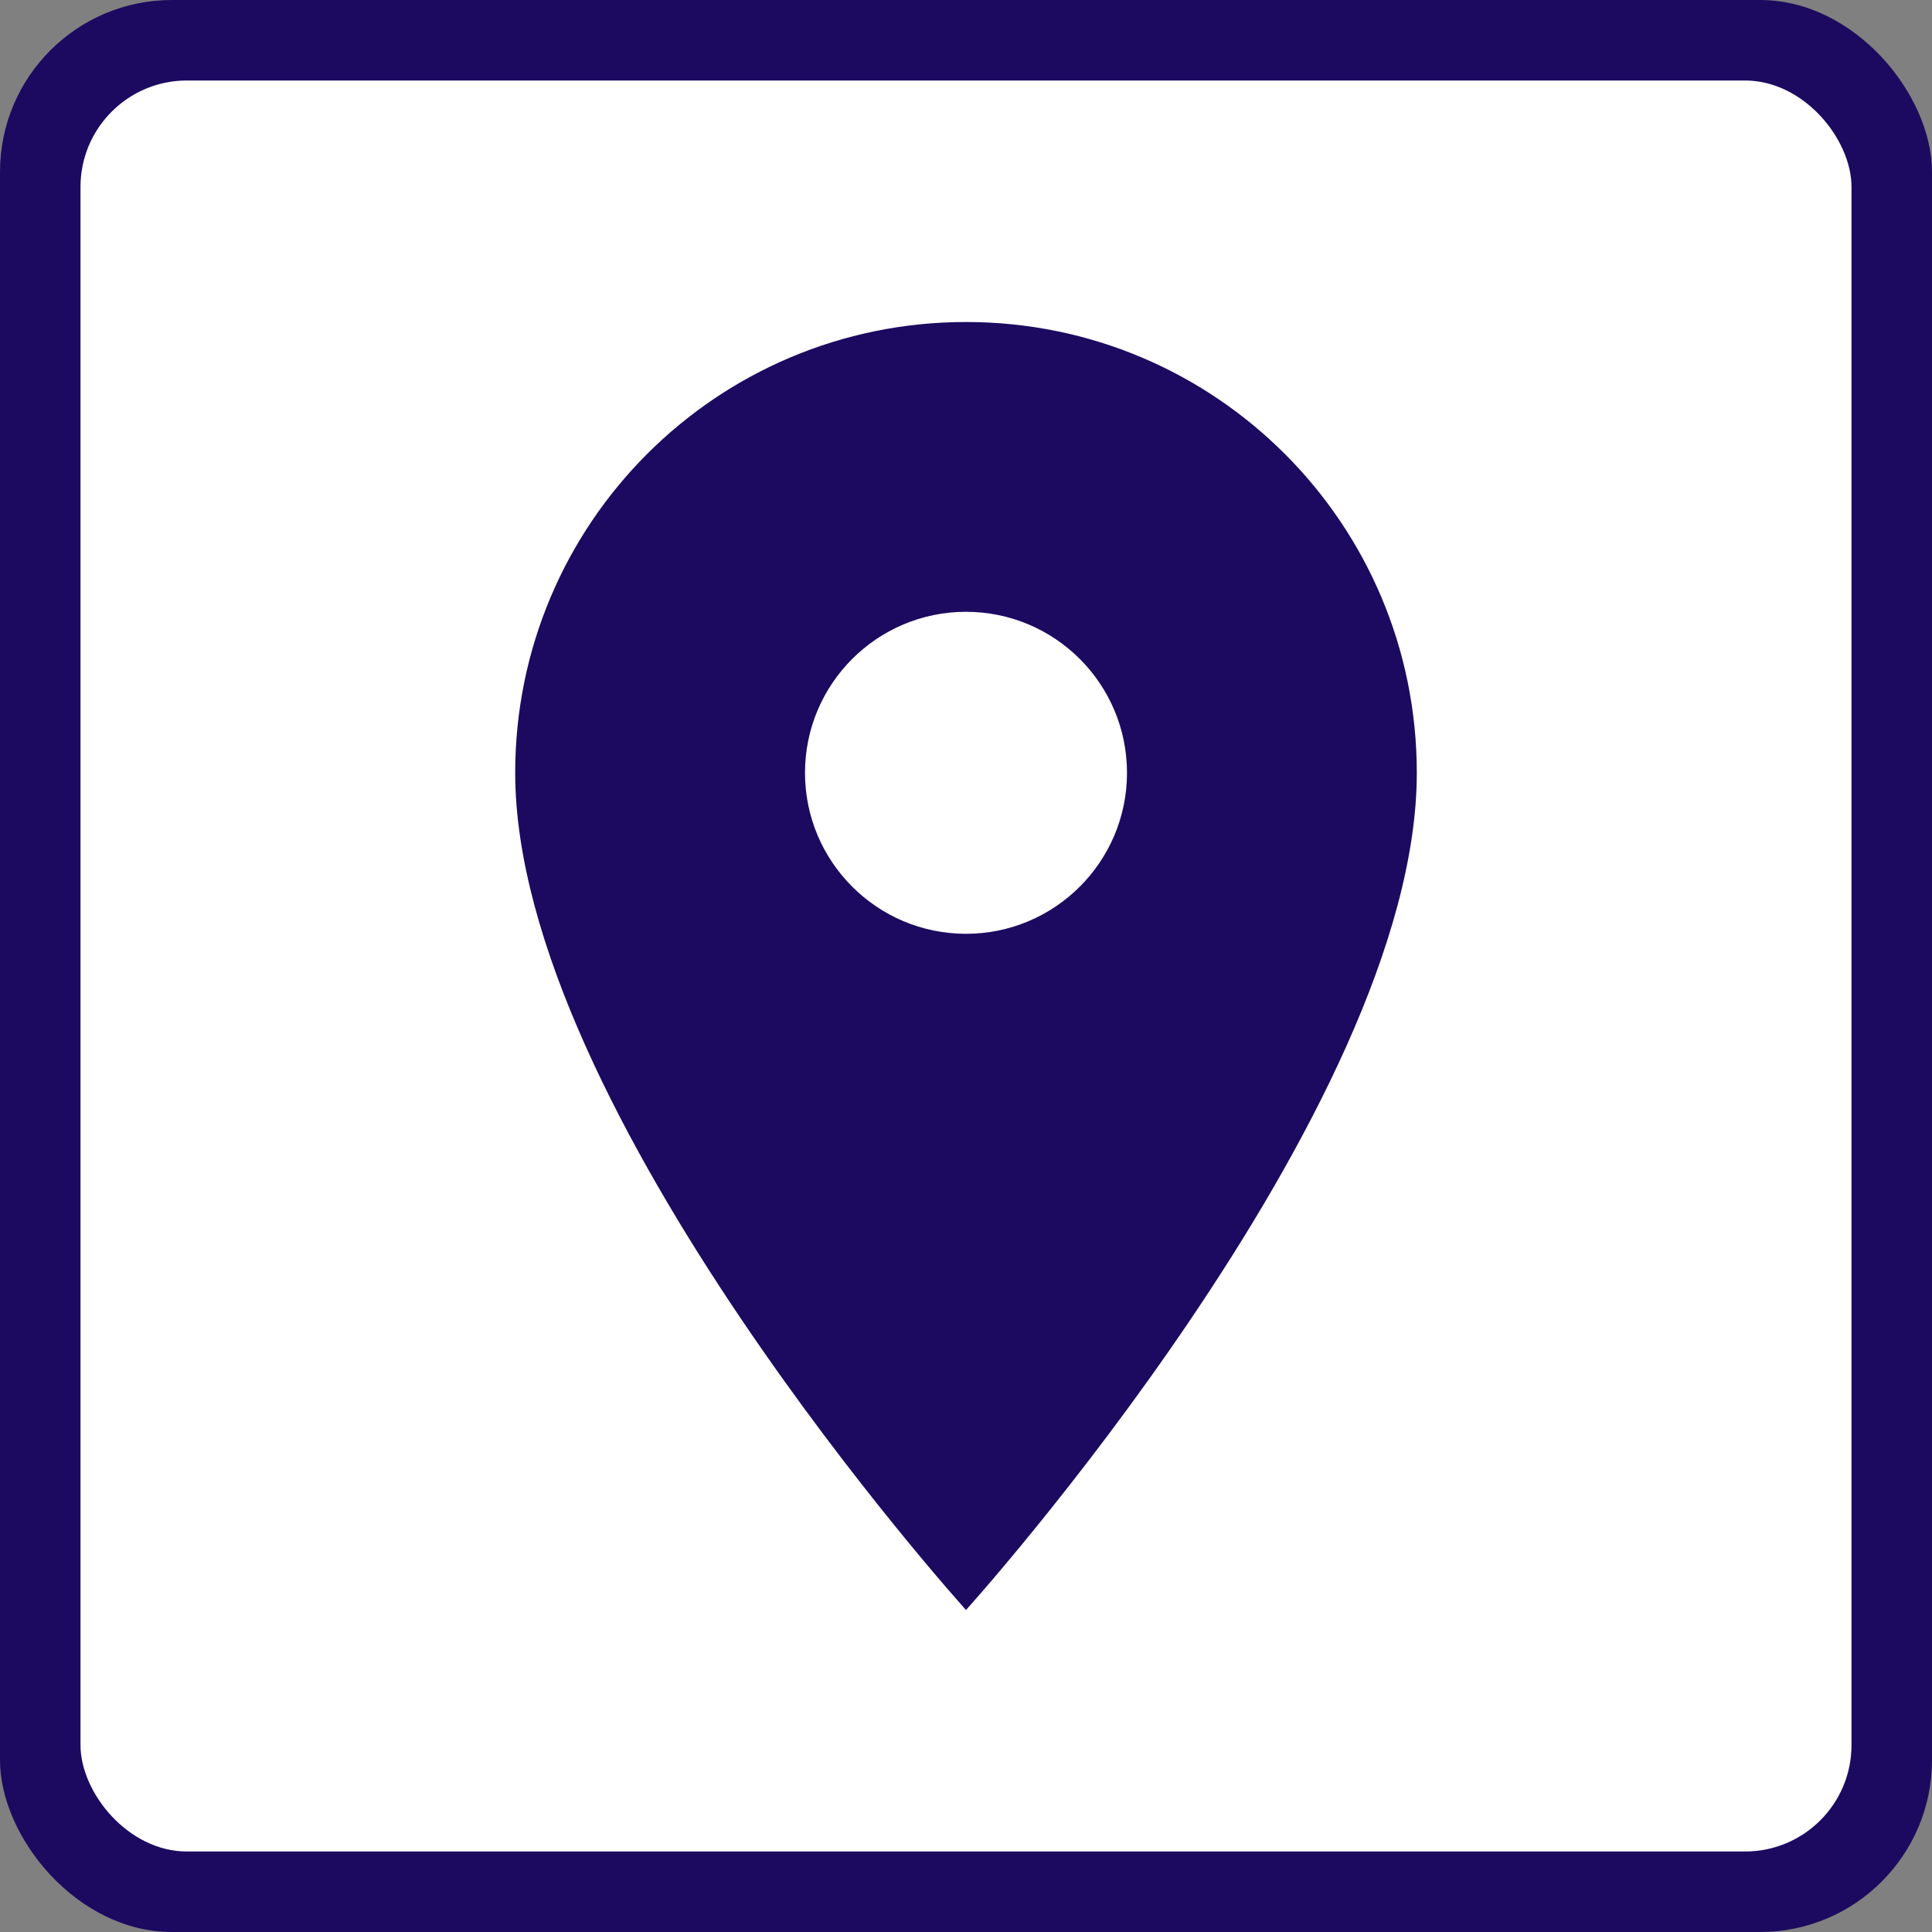 <?xml version="1.0" encoding="UTF-8" standalone="no"?>
<svg
   xmlns:dc="http://purl.org/dc/elements/1.1/"
   xmlns:cc="http://creativecommons.org/ns#"
   xmlns:rdf="http://www.w3.org/1999/02/22-rdf-syntax-ns#"
   xmlns:svg="http://www.w3.org/2000/svg"
   xmlns="http://www.w3.org/2000/svg"
   xmlns:sodipodi="http://sodipodi.sourceforge.net/DTD/sodipodi-0.dtd"
   xmlns:inkscape="http://www.inkscape.org/namespaces/inkscape"
   width="24"
   height="24"
   viewBox="0 0 25000 25000"
   version="1.1"
   id="svg12"
   sodipodi:docname="tabs-iconset-voting.svg"
   style="clip-rule:evenodd;fill-rule:evenodd;image-rendering:optimizeQuality;shape-rendering:geometricPrecision;text-rendering:geometricPrecision"
   inkscape:version="0.92.3 (2405546, 2018-03-11)">
  <rect x="0" y="0" width="25000" height="25000" fill="#808080" stroke="none"/>
  <sodipodi:namedview
     pagecolor="#ffffff"
     bordercolor="#666666"
     borderopacity="1"
     objecttolerance="10"
     gridtolerance="10"
     guidetolerance="10"
     inkscape:pageopacity="0"
     inkscape:pageshadow="2"
     inkscape:window-width="1600"
     inkscape:window-height="867"
     id="namedview14"
     showgrid="false"
     inkscape:zoom="55.625732"
     inkscape:cx="3.9073221"
     inkscape:cy="14.444771"
     inkscape:window-x="1366"
     inkscape:window-y="0"
     inkscape:window-maximized="1"
     inkscape:current-layer="svg12" />
  <defs
     id="defs4">
    <style
       id="style2"><![CDATA[
    .fil0 {fill:#ffffff}
   ]]></style>
  </defs>
  <style
     id="style2-3"
     type="text/css">
	.st0{fill:#00AEEF;}
	.st1{fill:#FFFFFF;}
</style>
  <style
     type="text/css"
     id="style2-675">
	.st0{fill:#00AEEF;}
	.st1{fill:#FFFFFF;}
</style>
  <style
     id="style2-67"
     type="text/css">
	.st0{fill:#00AEEF;}
	.st1{fill:#FFFFFF;}
</style>
  <style
     type="text/css"
     id="style2-6">
	.st0{fill:#3F58A7;}
	.st1{fill:#FFFFFF;}
</style>
  <style
     id="style21"
     type="text/css">
	.st0{fill:#00AEEF;}
	.st1{fill:#FFFFFF;}
</style>
  <style
     id="style60"
     type="text/css">
	.st0{fill:url(#SVGID_1_);}
	.st1{fill:#FFFFFF;}
</style>
  <style
     id="style818"
     type="text/css">
	.st0{fill:#21409A;}
	.st1{fill:#FFFFFF;}
</style>
  <style
     type="text/css"
     id="style836">
	.st0{fill:#4598C5;}
</style>
  <style
     type="text/css"
     id="style860">
	.st0{fill:#4598C5;}
</style>
  <rect
     style="opacity:1;fill:#1c0a60;fill-opacity:1;fill-rule:nonzero;stroke:none;stroke-width:7291.667;stroke-linecap:round;stroke-linejoin:miter;stroke-miterlimit:4;stroke-dasharray:none;stroke-opacity:1;paint-order:stroke markers fill;image-rendering:optimizeQuality;shape-rendering:geometricPrecision;text-rendering:geometricPrecision"
     id="rect893"
     width="25000"
     height="25000"
     x="0"
     y="-3.6379788e-12"
     ry="2224.576"
     rx="2224.576" />
  <rect
     rx="1377.119"
     ry="1377.118"
     y="1041.667"
     x="1041.667"
     height="22916.666"
     width="22916.666"
     id="rect895"
     style="opacity:1;fill:#ffffff;fill-opacity:1;fill-rule:nonzero;stroke:none;stroke-width:7291.666;stroke-linecap:round;stroke-linejoin:miter;stroke-miterlimit:4;stroke-dasharray:none;stroke-opacity:1;paint-order:stroke markers fill;image-rendering:optimizeQuality;shape-rendering:geometricPrecision;text-rendering:geometricPrecision" />
  <g
     style="display:none;image-rendering:optimizeQuality;shape-rendering:geometricPrecision;text-rendering:geometricPrecision"
     id="Rounded"
     display="none"
     transform="matrix(1041.667,0,0,1041.667,29661.016,29142.021)">
    <g
       id="ui_x5F_spec_x5F_header_copy_5" />
    <path
       style="display:inline"
       inkscape:connector-curvature="0"
       display="inline"
       d="M 20,4 H 4 C 2.89,4 2.01,4.89 2.01,6 L 2,18 c 0,1.11 0.89,2 2,2 h 16 c 1.11,0 2,-0.89 2,-2 V 6 C 22,4.89 21.11,4 20,4 Z M 19,18 H 5 C 4.45,18 4,17.55 4,17 v -5 h 16 v 5 c 0,0.55 -0.45,1 -1,1 z M 20,8 H 4 V 7 C 4,6.45 4.45,6 5,6 h 14 c 0.55,0 1,0.45 1,1 z"
       id="path828" />
  </g>
  <g
     style="display:none;image-rendering:optimizeQuality;shape-rendering:geometricPrecision;text-rendering:geometricPrecision"
     id="Sharp"
     display="none"
     transform="matrix(1041.667,0,0,1041.667,29661.016,29142.021)">
    <g
       id="ui_x5F_spec_x5F_header_copy_4" />
    <path
       style="display:inline"
       inkscape:connector-curvature="0"
       display="inline"
       d="M 22,4 H 2 V 20 H 22 Z M 20,18 H 4 V 12 H 20 Z M 20,8 H 4 V 6 h 16 z"
       id="path832" />
  </g>
  <g
     style="display:none;image-rendering:optimizeQuality;shape-rendering:geometricPrecision;text-rendering:geometricPrecision"
     id="Duotone"
     display="none"
     transform="matrix(1041.667,0,0,1041.667,29661.016,29142.021)">
    <g
       id="ui_x5F_spec_x5F_header_copy_2" />
    <g
       style="display:inline"
       display="inline"
       id="g846">
      <rect
         style="opacity:0.3"
         x="4"
         y="6"
         width="16"
         height="2"
         id="rect840" />
      <rect
         style="opacity:0.3"
         x="4"
         y="12"
         width="16"
         height="6"
         id="rect842" />
      <path
         inkscape:connector-curvature="0"
         d="M 20,4 H 4 C 2.89,4 2.01,4.89 2.01,6 L 2,18 c 0,1.11 0.89,2 2,2 h 16 c 1.11,0 2,-0.89 2,-2 V 6 C 22,4.89 21.11,4 20,4 Z m 0,14 H 4 V 12 H 20 Z M 20,8 H 4 V 6 h 16 z"
         id="path844" />
    </g>
  </g>
  <g
     style="display:none;image-rendering:optimizeQuality;shape-rendering:geometricPrecision;text-rendering:geometricPrecision"
     id="Material"
     display="none"
     transform="matrix(1041.667,0,0,1041.667,29661.016,29142.021)">
    <g
       id="ui_x5F_spec_x5F_header_copy" />
    <path
       style="display:inline"
       inkscape:connector-curvature="0"
       display="inline"
       d="M 20,4 H 4 C 2.89,4 2.01,4.89 2.01,6 L 2,18 c 0,1.11 0.89,2 2,2 h 16 c 1.11,0 2,-0.89 2,-2 V 6 C 22,4.89 21.11,4 20,4 Z m 0,14 H 4 V 12 H 20 Z M 20,8 H 4 V 6 h 16 z"
       id="path850" />
  </g>
  <path
     inkscape:connector-curvature="0"
     d="m 12499.999,4166.667 c -3225,0 -5833.332,2608.333 -5833.332,5833.334 0,4375 5833.332,10833.333 5833.332,10833.333 0,0 5833.334,-6458.333 5833.334,-10833.333 0,-3225.001 -2608.332,-5833.334 -5833.334,-5833.334 z m 0,7916.667 c -1149.999,0 -2083.332,-933.334 -2083.332,-2083.333 0,-1150.001 933.333,-2083.334 2083.332,-2083.334 1150,0 2083.334,933.333 2083.334,2083.334 0,1149.999 -933.334,2083.333 -2083.334,2083.333 z"
     id="path907"
     style="fill:#1c0a60;fill-opacity:1;stroke-width:1041.667" />
</svg>
